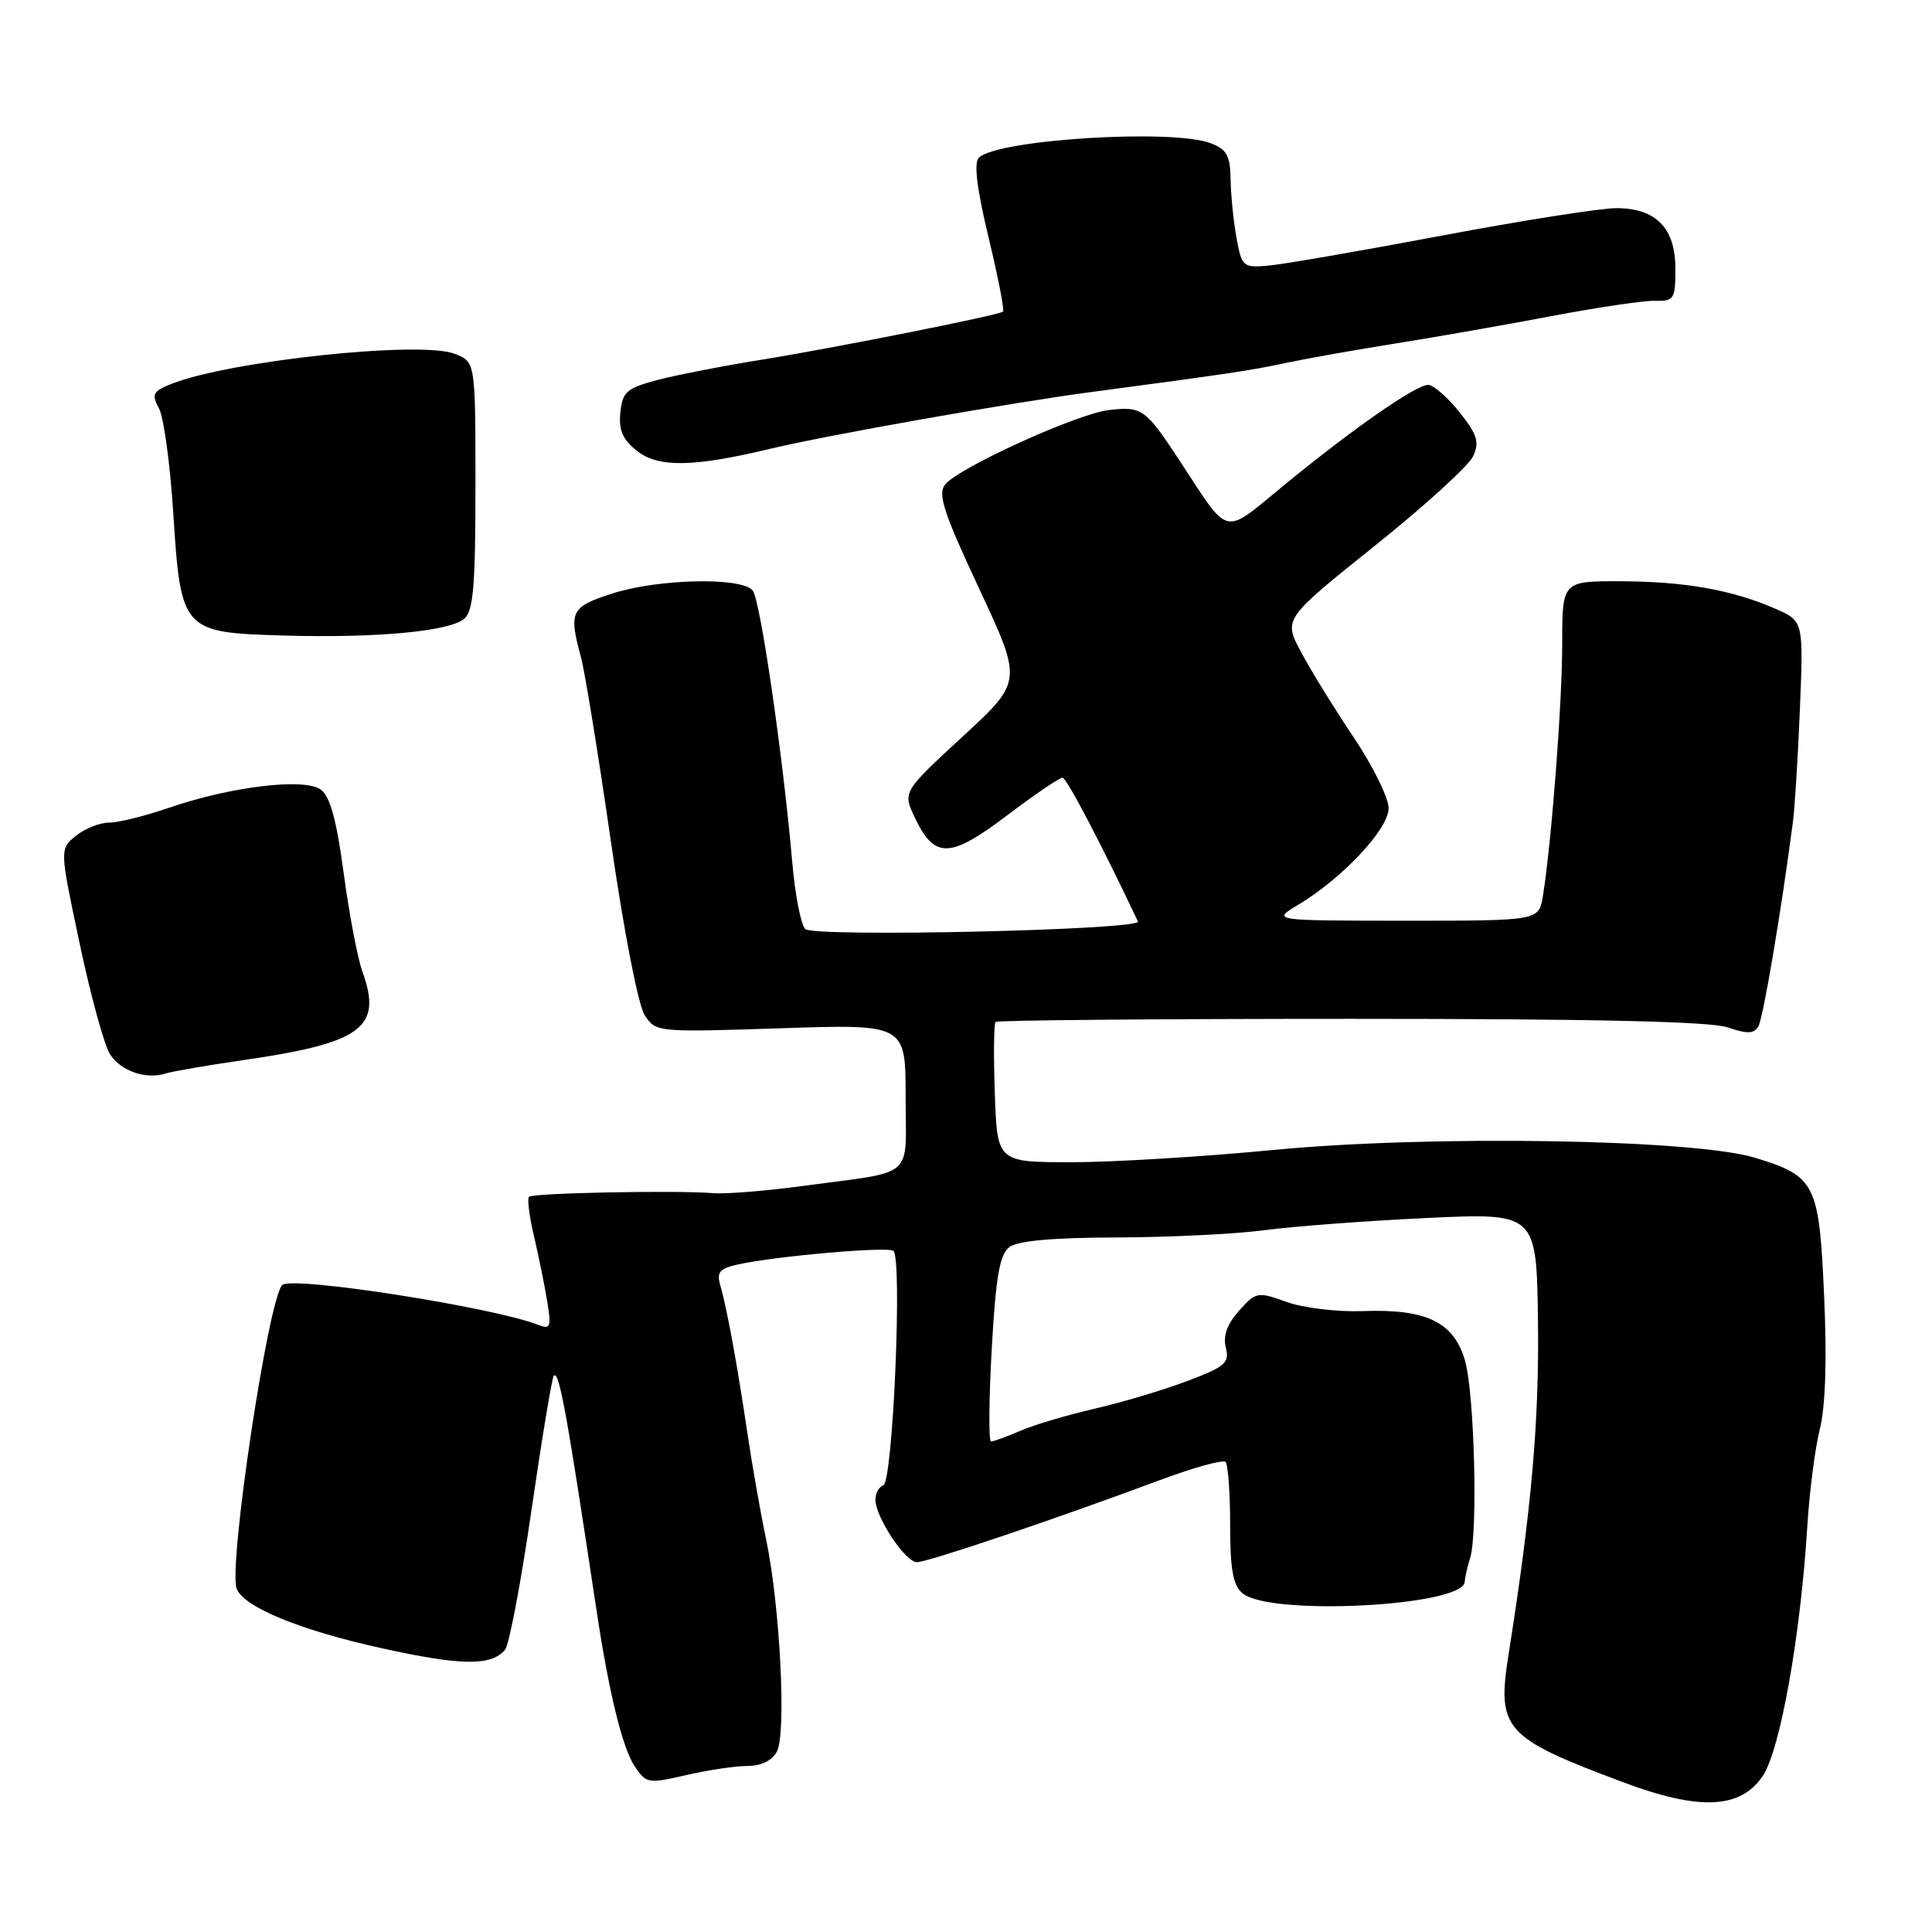 <?xml version="1.0" encoding="UTF-8" standalone="no"?>
<!DOCTYPE svg PUBLIC "-//W3C//DTD SVG 1.1//EN" "http://www.w3.org/Graphics/SVG/1.1/DTD/svg11.dtd" >
<svg xmlns="http://www.w3.org/2000/svg" xmlns:xlink="http://www.w3.org/1999/xlink" version="1.1" viewBox="0 0 256 256">
 <g >
 <path fill="currentColor"
d=" M 233.57 235.33 C 235.89 231.87 238.58 216.80 239.48 202.21 C 239.76 197.65 240.51 191.86 241.14 189.35 C 241.88 186.40 242.09 180.18 241.71 171.80 C 241.05 156.82 240.58 155.87 232.59 153.42 C 224.52 150.94 189.58 150.37 168.69 152.38 C 159.45 153.27 147.45 154.00 142.02 154.00 C 132.14 154.00 132.14 154.00 131.82 144.91 C 131.64 139.91 131.69 135.64 131.92 135.41 C 132.15 135.19 153.34 135.00 179.02 135.00 C 211.27 135.00 226.71 135.35 228.96 136.14 C 231.46 137.01 232.39 136.99 232.97 136.05 C 233.61 135.02 235.98 121.05 237.56 109.00 C 237.82 107.08 238.24 100.28 238.50 93.90 C 238.97 82.29 238.97 82.29 235.24 80.66 C 229.51 78.16 223.26 77.05 214.75 77.02 C 207.00 77.00 207.00 77.00 207.00 85.33 C 207.00 93.21 205.58 111.67 204.44 118.75 C 203.91 122.00 203.91 122.00 186.20 122.00 C 168.50 121.99 168.50 121.99 172.00 119.90 C 177.87 116.39 184.00 109.85 184.00 107.09 C 184.00 105.72 181.91 101.49 179.36 97.69 C 176.81 93.89 173.67 88.80 172.39 86.39 C 170.06 82.02 170.06 82.02 182.12 72.36 C 188.75 67.06 194.64 61.69 195.20 60.45 C 196.06 58.57 195.75 57.58 193.37 54.59 C 191.79 52.62 189.93 51.00 189.24 51.00 C 187.60 51.00 179.40 56.71 170.19 64.25 C 161.89 71.05 163.07 71.33 156.28 61.00 C 151.78 54.15 151.32 53.82 146.89 54.34 C 142.70 54.84 127.09 61.94 125.25 64.18 C 124.22 65.44 124.99 67.83 129.74 78.00 C 135.49 90.29 135.49 90.29 127.54 97.61 C 119.60 104.94 119.60 104.94 121.24 108.38 C 123.84 113.83 125.88 113.77 133.45 108.04 C 137.11 105.27 140.42 103.02 140.80 103.05 C 141.34 103.08 146.07 112.11 150.78 122.10 C 151.32 123.23 107.82 124.22 106.70 123.10 C 106.12 122.52 105.35 118.55 104.98 114.27 C 103.76 100.24 100.75 79.52 99.74 78.25 C 98.31 76.44 87.21 76.68 81.11 78.65 C 75.64 80.42 75.34 81.02 76.96 87.00 C 77.49 88.92 79.27 99.90 80.93 111.38 C 82.65 123.33 84.57 133.23 85.43 134.53 C 86.90 136.77 87.08 136.79 103.46 136.25 C 120.00 135.70 120.00 135.70 120.00 145.33 C 120.00 156.41 121.50 155.10 106.50 157.13 C 101.55 157.80 96.15 158.24 94.50 158.10 C 89.75 157.70 70.59 158.07 70.09 158.58 C 69.84 158.83 70.13 161.17 70.75 163.77 C 71.36 166.37 72.15 170.25 72.50 172.38 C 73.07 175.86 72.95 176.19 71.32 175.55 C 65.32 173.20 38.63 169.04 37.40 170.27 C 35.54 172.12 30.23 207.55 31.36 210.51 C 32.30 212.95 39.77 216.02 50.58 218.40 C 61.13 220.73 65.11 220.78 66.93 218.59 C 67.47 217.93 69.05 209.59 70.43 200.05 C 71.82 190.52 73.15 182.52 73.38 182.29 C 74.09 181.58 75.07 186.99 79.06 213.50 C 80.70 224.35 82.48 231.61 84.09 234.03 C 85.63 236.33 85.88 236.37 90.92 235.21 C 93.80 234.54 97.45 234.00 99.04 234.00 C 100.85 234.00 102.31 233.29 102.94 232.10 C 104.22 229.72 103.36 212.84 101.52 204.00 C 100.77 200.43 99.66 194.12 99.05 190.00 C 97.72 180.99 96.31 173.28 95.45 170.35 C 94.93 168.56 95.33 168.09 97.81 167.54 C 102.76 166.45 117.44 165.16 118.36 165.73 C 119.60 166.48 118.32 196.39 117.04 196.82 C 116.47 197.01 116.00 197.86 116.00 198.72 C 116.00 201.03 119.97 207.00 121.50 207.00 C 122.92 207.00 140.03 201.22 153.64 196.14 C 158.11 194.47 162.05 193.38 162.39 193.72 C 162.72 194.06 163.00 197.80 163.00 202.04 C 163.00 208.00 163.38 210.07 164.65 211.13 C 168.30 214.16 193.85 212.84 194.08 209.61 C 194.12 209.00 194.44 207.60 194.79 206.50 C 195.84 203.22 195.38 184.82 194.14 180.37 C 192.69 175.19 189.03 173.40 180.50 173.73 C 177.20 173.85 172.70 173.31 170.50 172.52 C 166.62 171.13 166.43 171.17 164.18 173.68 C 162.59 175.46 162.04 177.01 162.43 178.57 C 162.94 180.60 162.35 181.10 157.25 183.02 C 154.09 184.21 148.57 185.85 145.00 186.67 C 141.43 187.49 137.02 188.80 135.22 189.58 C 133.41 190.36 131.66 191.00 131.32 191.00 C 130.99 191.00 131.03 185.49 131.41 178.75 C 131.95 169.14 132.46 166.23 133.74 165.25 C 134.85 164.41 139.48 163.99 147.94 163.97 C 154.85 163.95 163.65 163.52 167.50 163.01 C 171.35 162.50 181.05 161.77 189.05 161.39 C 203.60 160.71 203.60 160.71 203.79 175.11 C 203.96 188.30 202.93 200.05 199.90 219.17 C 198.32 229.16 199.27 230.23 215.00 236.13 C 225.16 239.95 230.62 239.71 233.57 235.33 Z  M 32.11 140.49 C 47.98 138.20 50.71 136.19 48.03 128.77 C 47.38 126.97 46.26 121.09 45.54 115.70 C 44.60 108.67 43.74 105.53 42.51 104.63 C 40.34 103.04 30.62 104.21 22.40 107.03 C 19.26 108.12 15.68 109.00 14.45 109.00 C 13.23 109.00 11.25 109.79 10.06 110.75 C 7.90 112.50 7.90 112.50 10.55 125.00 C 12.00 131.88 13.81 138.48 14.57 139.68 C 16.00 141.93 19.38 143.09 22.00 142.23 C 22.82 141.96 27.37 141.18 32.11 140.49 Z  M 61.49 82.01 C 62.72 80.98 63.00 77.76 63.00 64.35 C 63.00 47.95 63.00 47.95 60.25 46.88 C 55.71 45.12 30.43 47.81 22.71 50.87 C 20.25 51.85 20.05 52.23 21.07 54.12 C 21.70 55.30 22.55 61.55 22.96 68.02 C 23.96 83.61 24.15 83.82 37.54 84.21 C 49.78 84.57 59.48 83.67 61.49 82.01 Z  M 102.00 59.48 C 109.64 57.65 133.68 53.40 144.50 51.96 C 162.96 49.50 165.62 49.11 170.50 48.07 C 173.25 47.49 179.78 46.33 185.00 45.50 C 190.22 44.67 199.45 43.05 205.50 41.90 C 211.55 40.75 217.74 39.83 219.25 39.86 C 221.83 39.92 222.00 39.66 222.00 35.61 C 222.00 30.23 219.45 27.60 214.20 27.58 C 212.16 27.57 201.72 29.21 191.00 31.23 C 180.28 33.25 169.94 35.04 168.03 35.20 C 164.71 35.49 164.54 35.34 163.84 31.50 C 163.44 29.30 163.09 25.80 163.06 23.73 C 163.01 20.62 162.55 19.78 160.43 18.98 C 155.33 17.03 132.11 18.49 129.70 20.90 C 129.02 21.58 129.44 25.03 130.99 31.47 C 132.26 36.73 133.12 41.16 132.90 41.30 C 132.13 41.81 110.42 46.13 101.00 47.65 C 95.78 48.49 89.47 49.72 87.00 50.38 C 83.02 51.45 82.47 51.94 82.20 54.68 C 81.96 57.01 82.51 58.26 84.43 59.76 C 87.24 61.98 91.90 61.90 102.00 59.48 Z "/>
</g>
</svg>